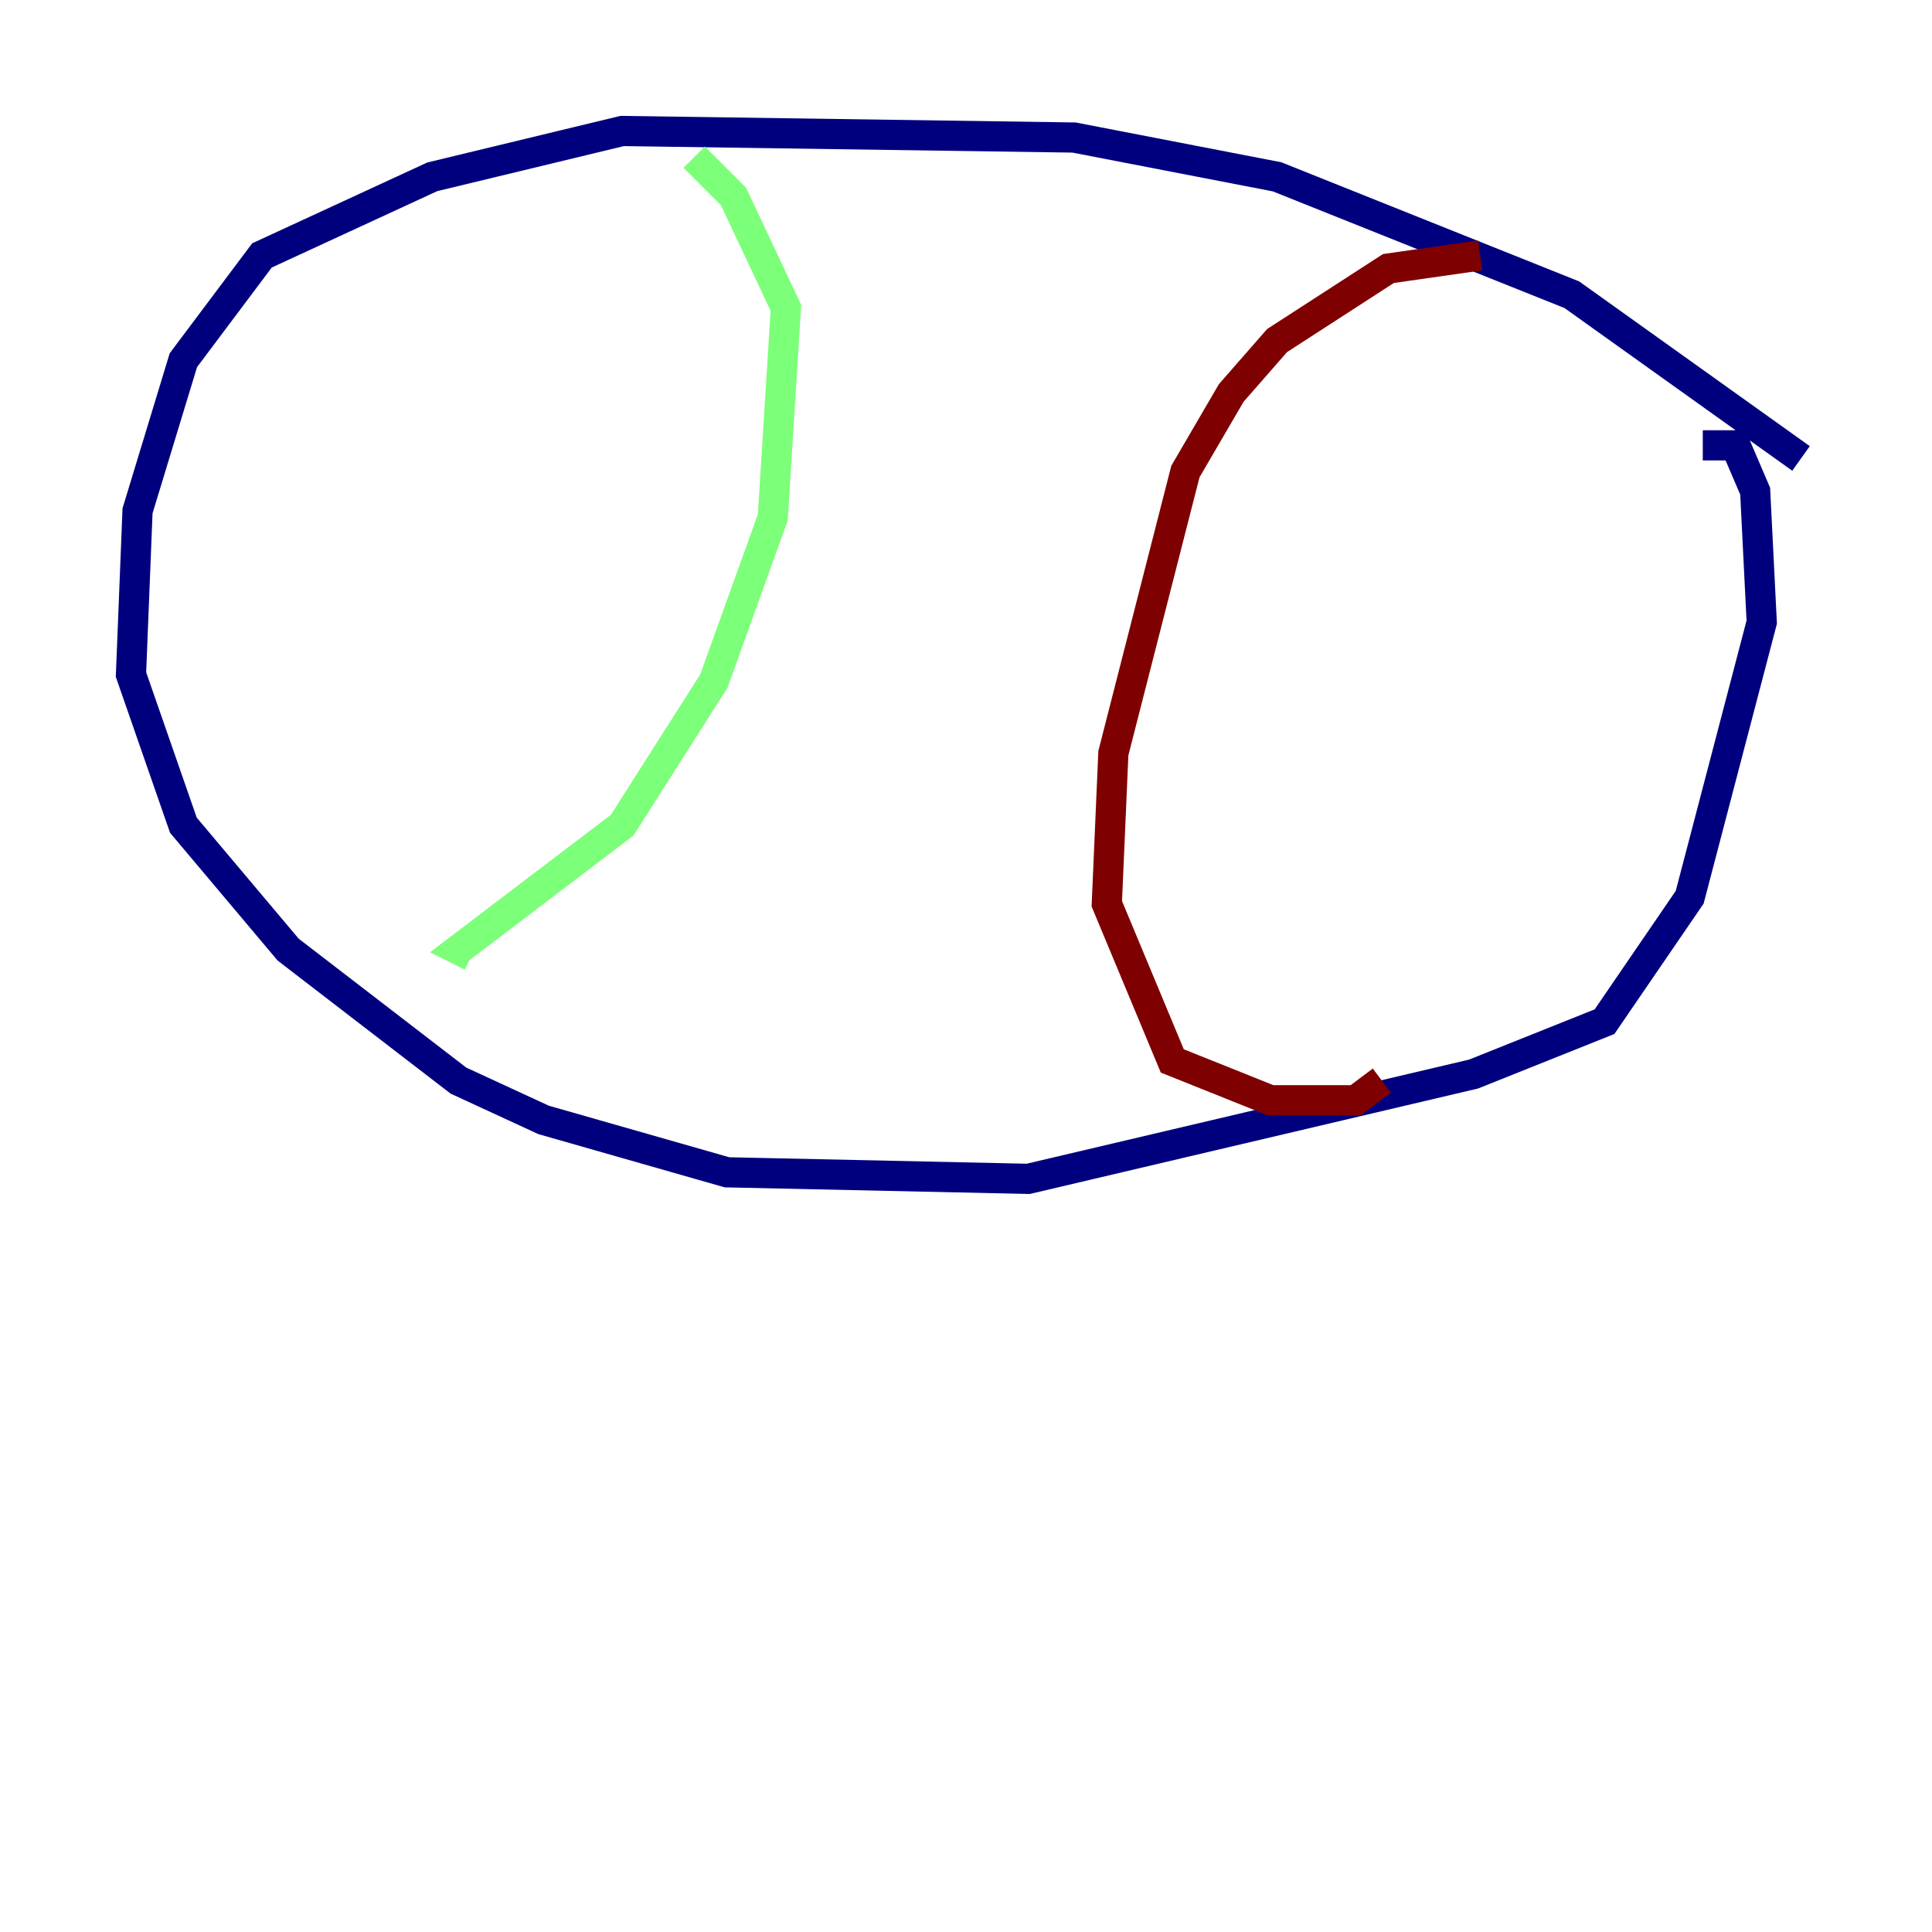 <?xml version="1.0" encoding="utf-8" ?>
<svg baseProfile="tiny" height="128" version="1.2" viewBox="0,0,128,128" width="128" xmlns="http://www.w3.org/2000/svg" xmlns:ev="http://www.w3.org/2001/xml-events" xmlns:xlink="http://www.w3.org/1999/xlink"><defs /><polyline fill="none" points="119.322,30.373 104.136,19.525 84.61,11.715 71.159,9.112 41.22,8.678 28.637,11.715 17.356,16.922 12.149,23.864 9.112,33.844 8.678,44.691 12.149,54.671 19.091,62.915 30.373,71.593 36.014,74.197 48.163,77.668 68.122,78.102 97.627,71.159 106.305,67.688 111.946,59.444 116.719,41.22 116.285,32.542 114.983,29.505 112.814,29.505" stroke="#00007f" stroke-width="2" /><polyline fill="none" points="45.993,10.414 48.597,13.017 52.068,20.393 51.2,34.278 47.295,45.125 41.22,54.671 30.373,62.915 31.241,63.349" stroke="#7cff79" stroke-width="2" /><polyline fill="none" points="91.552,71.593 89.817,72.895 84.176,72.895 77.668,70.291 73.329,59.878 73.763,49.898 78.536,31.241 81.573,26.034 84.61,22.563 91.986,17.79 98.061,16.922" stroke="#7f0000" stroke-width="2" /></svg>